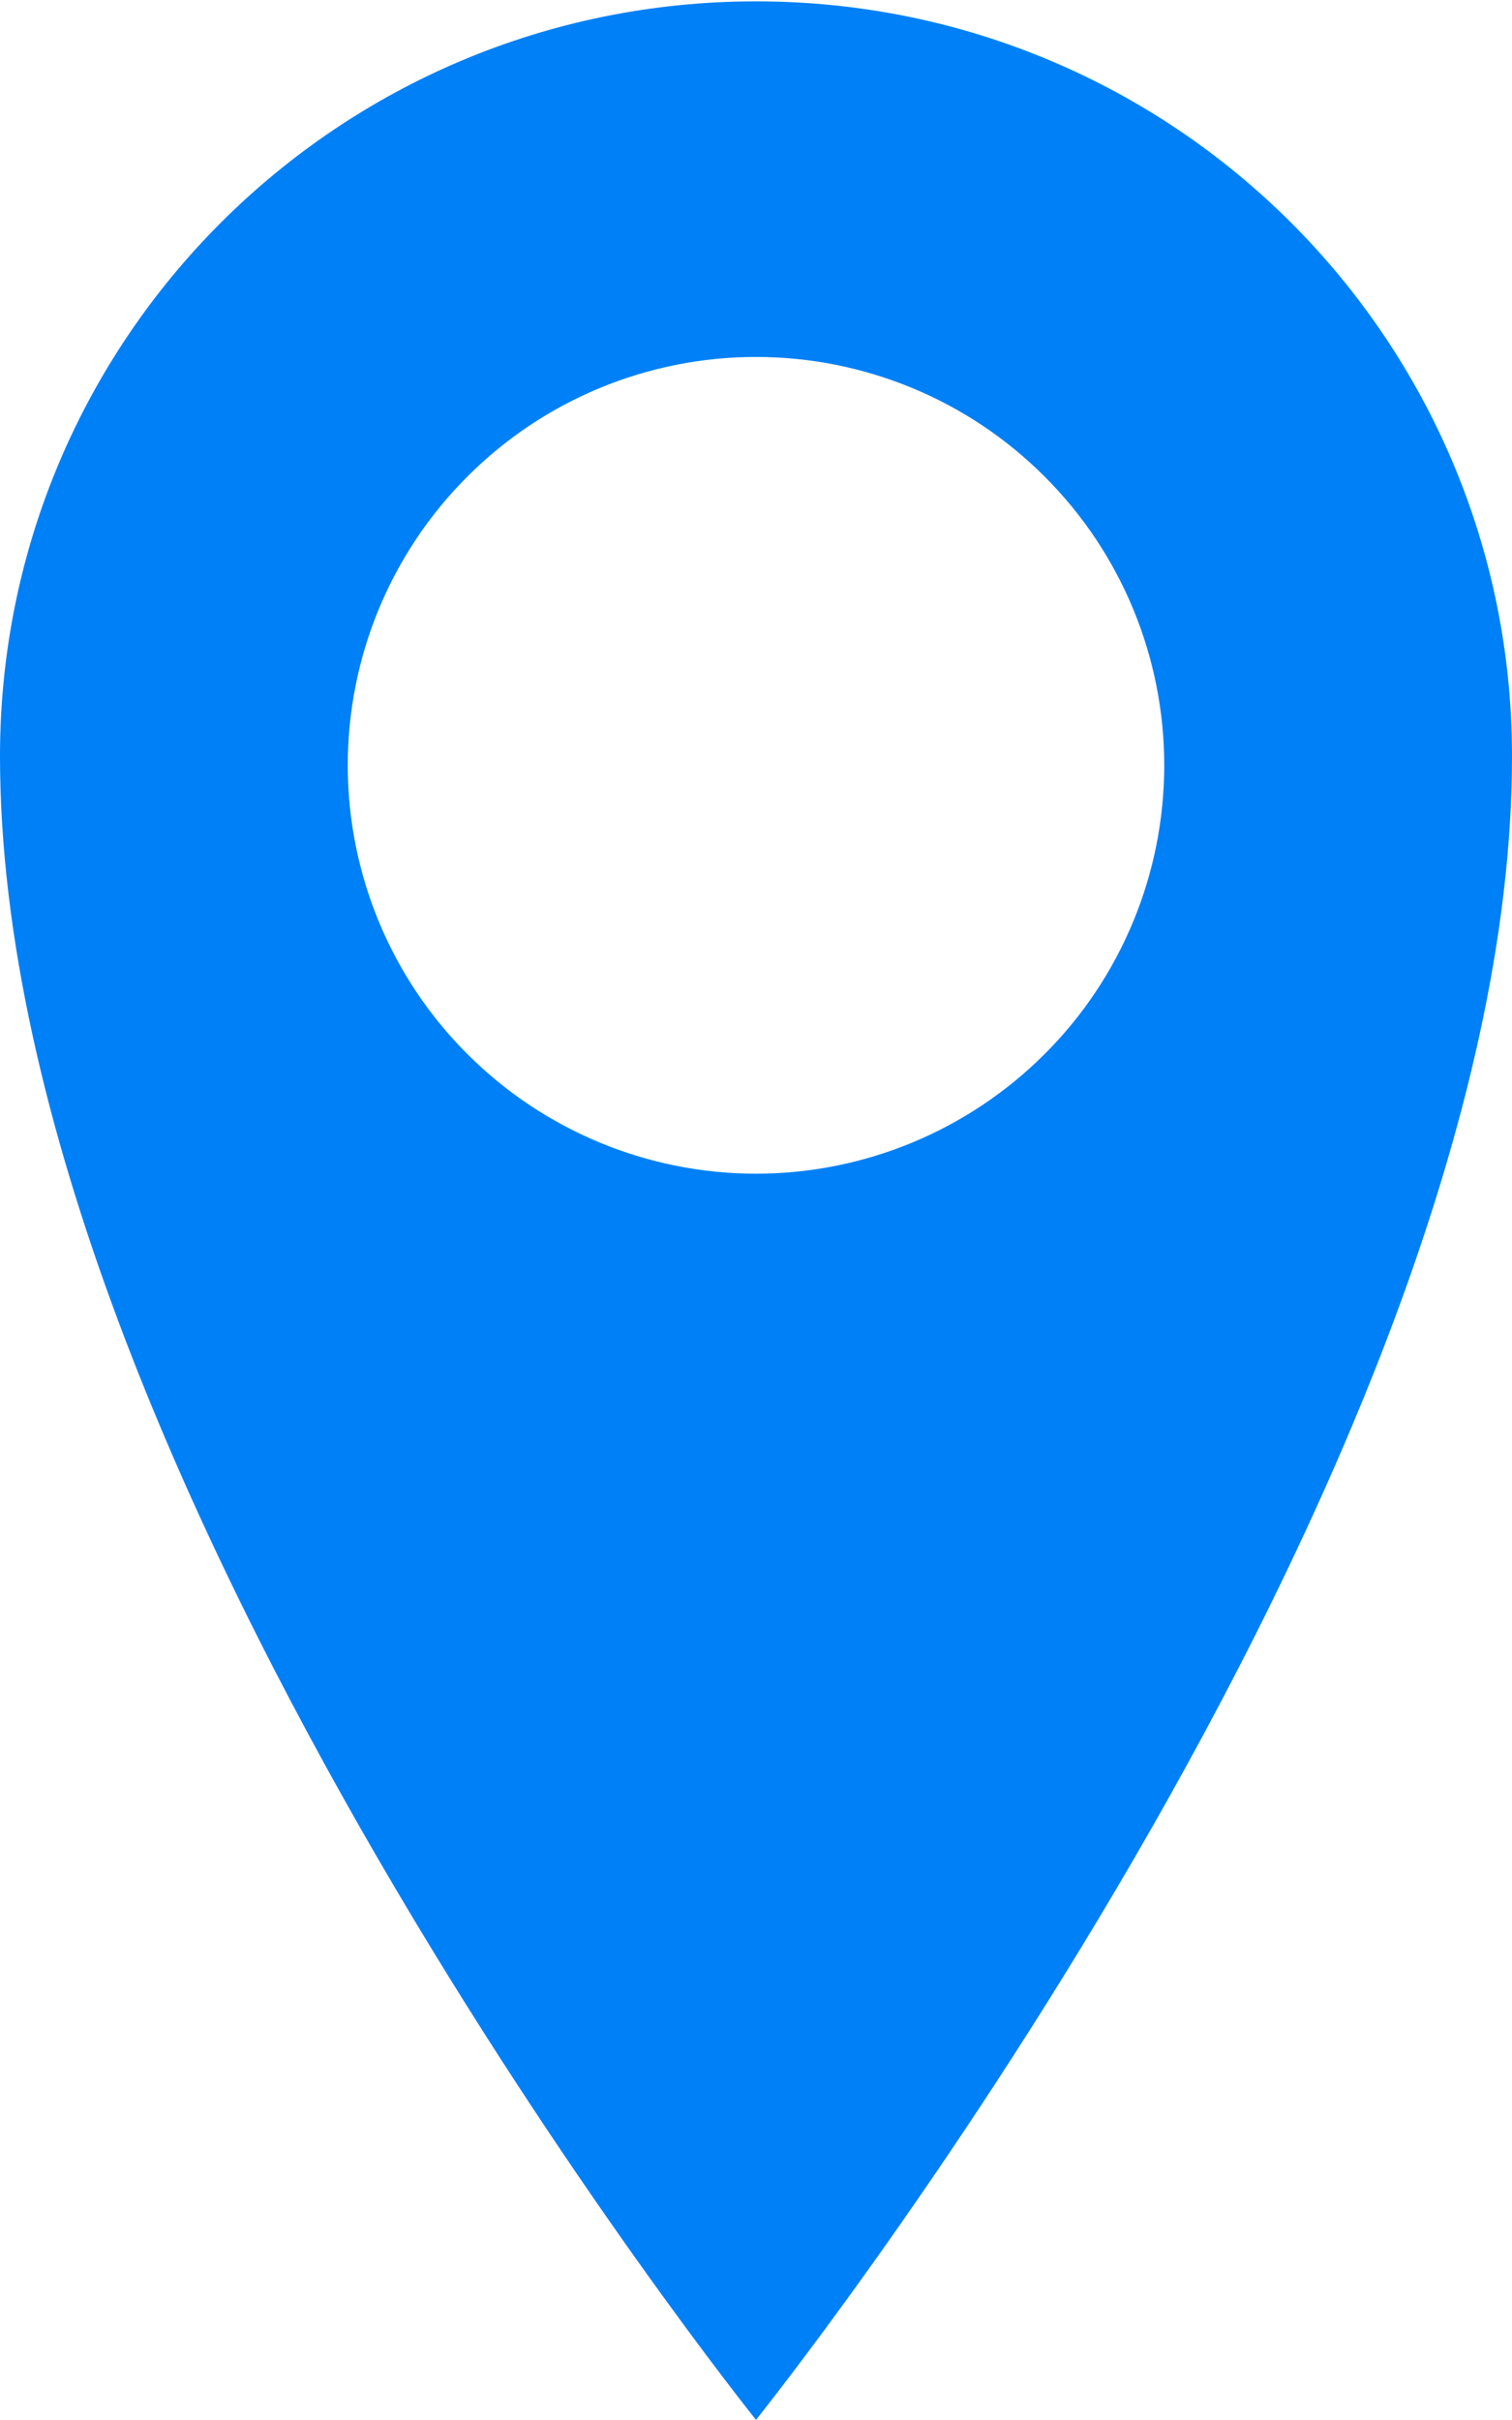 <svg width="10" height="16" viewBox="0 0 10 16" fill="none" xmlns="http://www.w3.org/2000/svg">
<path d="M5 0.009C2.238 0.009 0 2.238 0 4.999C0 9.773 5 15.999 5 15.999C5 15.999 10 9.772 10 4.999C10 2.239 7.762 0.009 5 0.009ZM5 7.76C4.284 7.76 3.597 7.475 3.091 6.969C2.584 6.463 2.3 5.776 2.3 5.06C2.3 4.344 2.584 3.657 3.091 3.151C3.597 2.644 4.284 2.36 5 2.36C5.716 2.36 6.403 2.644 6.909 3.151C7.416 3.657 7.7 4.344 7.7 5.06C7.7 5.776 7.416 6.463 6.909 6.969C6.403 7.475 5.716 7.76 5 7.76Z" fill="#0080F6"/>
</svg>
